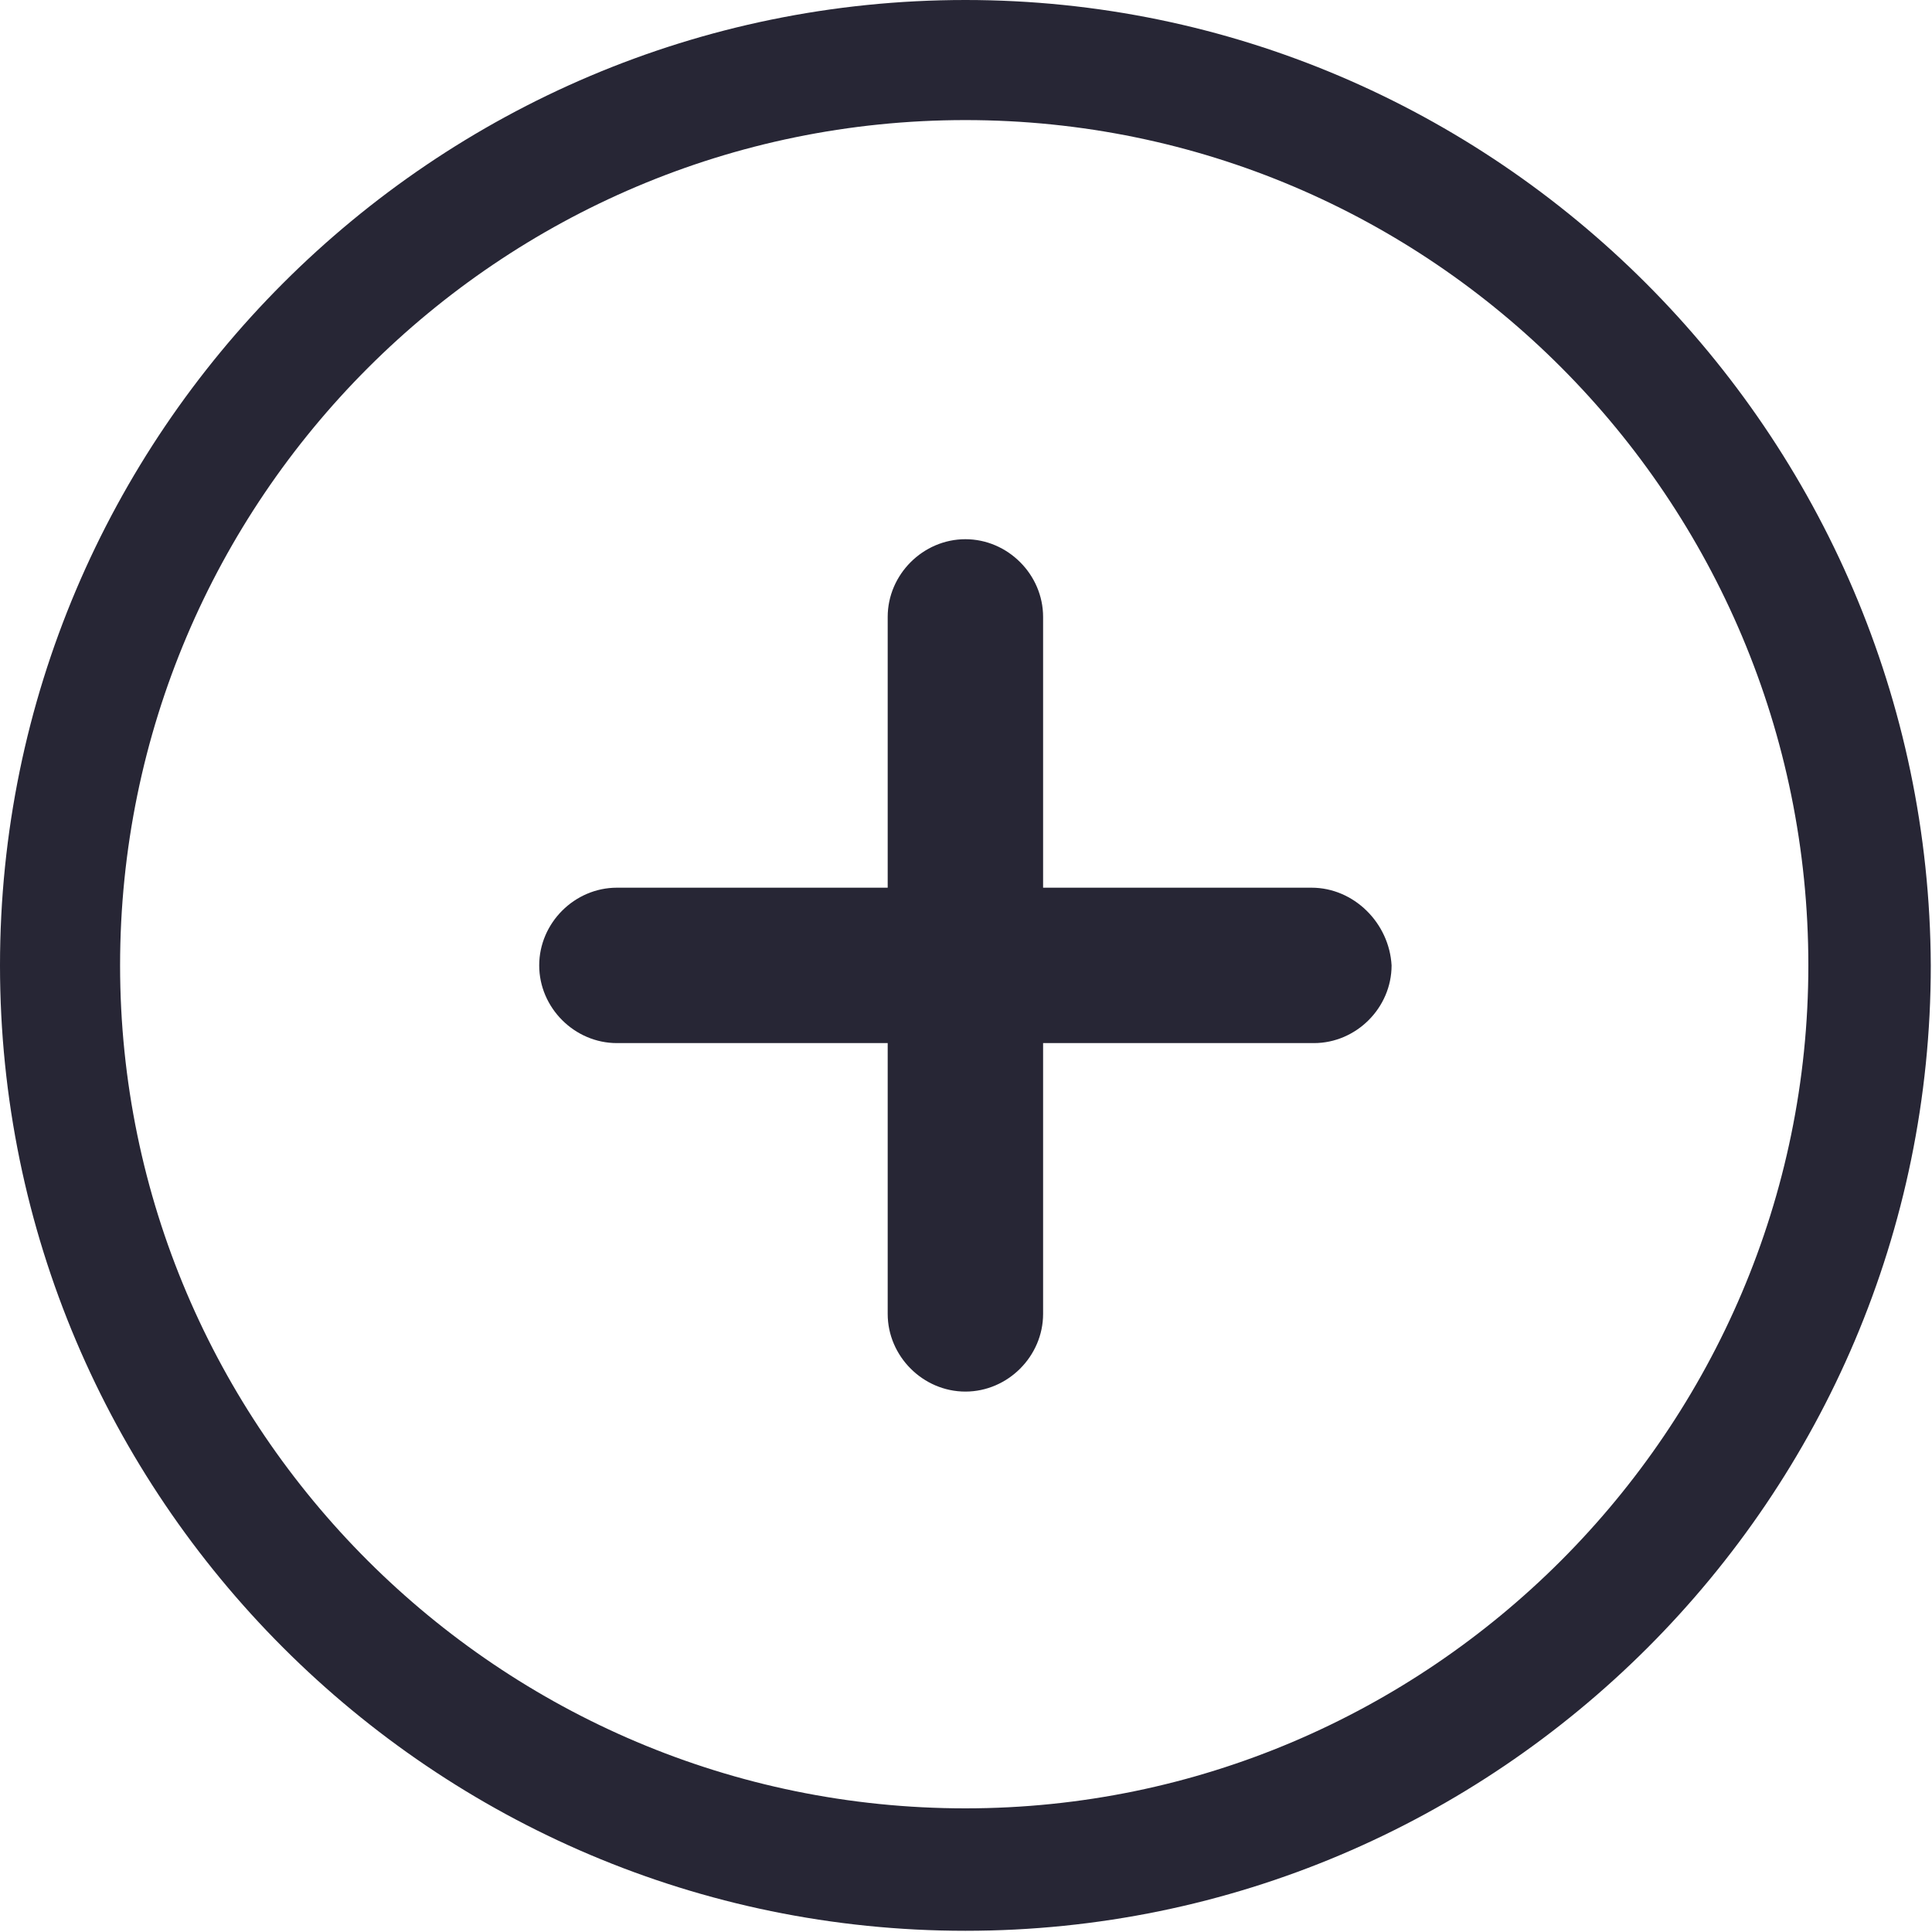 <?xml version="1.0" encoding="utf-8"?>
<!-- Generator: Adobe Illustrator 19.0.0, SVG Export Plug-In . SVG Version: 6.00 Build 0)  -->
<svg version="1.1" id="图层_1" xmlns="http://www.w3.org/2000/svg" xmlns:xlink="http://www.w3.org/1999/xlink" x="0px" y="0px"
	 viewBox="0 0 16 16" style="enable-background:new 0 0 16 16;" xml:space="preserve">
<style type="text/css">
	.st0{fill:#272635;}
</style>
<g id="XMLID_5_">
	<g id="XMLID_6_" transform="scale(0.195, 0.195)">
		<path id="XMLID_7_" class="st0" d="M55.7,37.7H44.3V26.2c0-1.8-1.5-3.3-3.3-3.3c-1.8,0-3.3,1.5-3.3,3.3v11.5H26.2
			c-1.8,0-3.3,1.5-3.3,3.3c0,1.8,1.5,3.3,3.3,3.3h11.5v11.5c0,1.8,1.5,3.3,3.3,3.3c1.8,0,3.3-1.5,3.3-3.3V44.3h11.5
			c1.8,0,3.3-1.5,3.3-3.3C59,39.2,57.5,37.7,55.7,37.7L55.7,37.7z M41,0C18.4,0,0,18.4,0,41s18.4,41,41,41c22.6,0,41-18.4,41-41
			C81.9,18.4,63.5,0,41,0L41,0z M41,76.8C21.2,76.8,5.1,60.7,5.1,41C5.1,21.2,21.2,5.1,41,5.1S76.8,21.2,76.8,41
			C76.8,60.7,60.7,76.8,41,76.8L41,76.8z"/>
	</g>
</g>
</svg>
